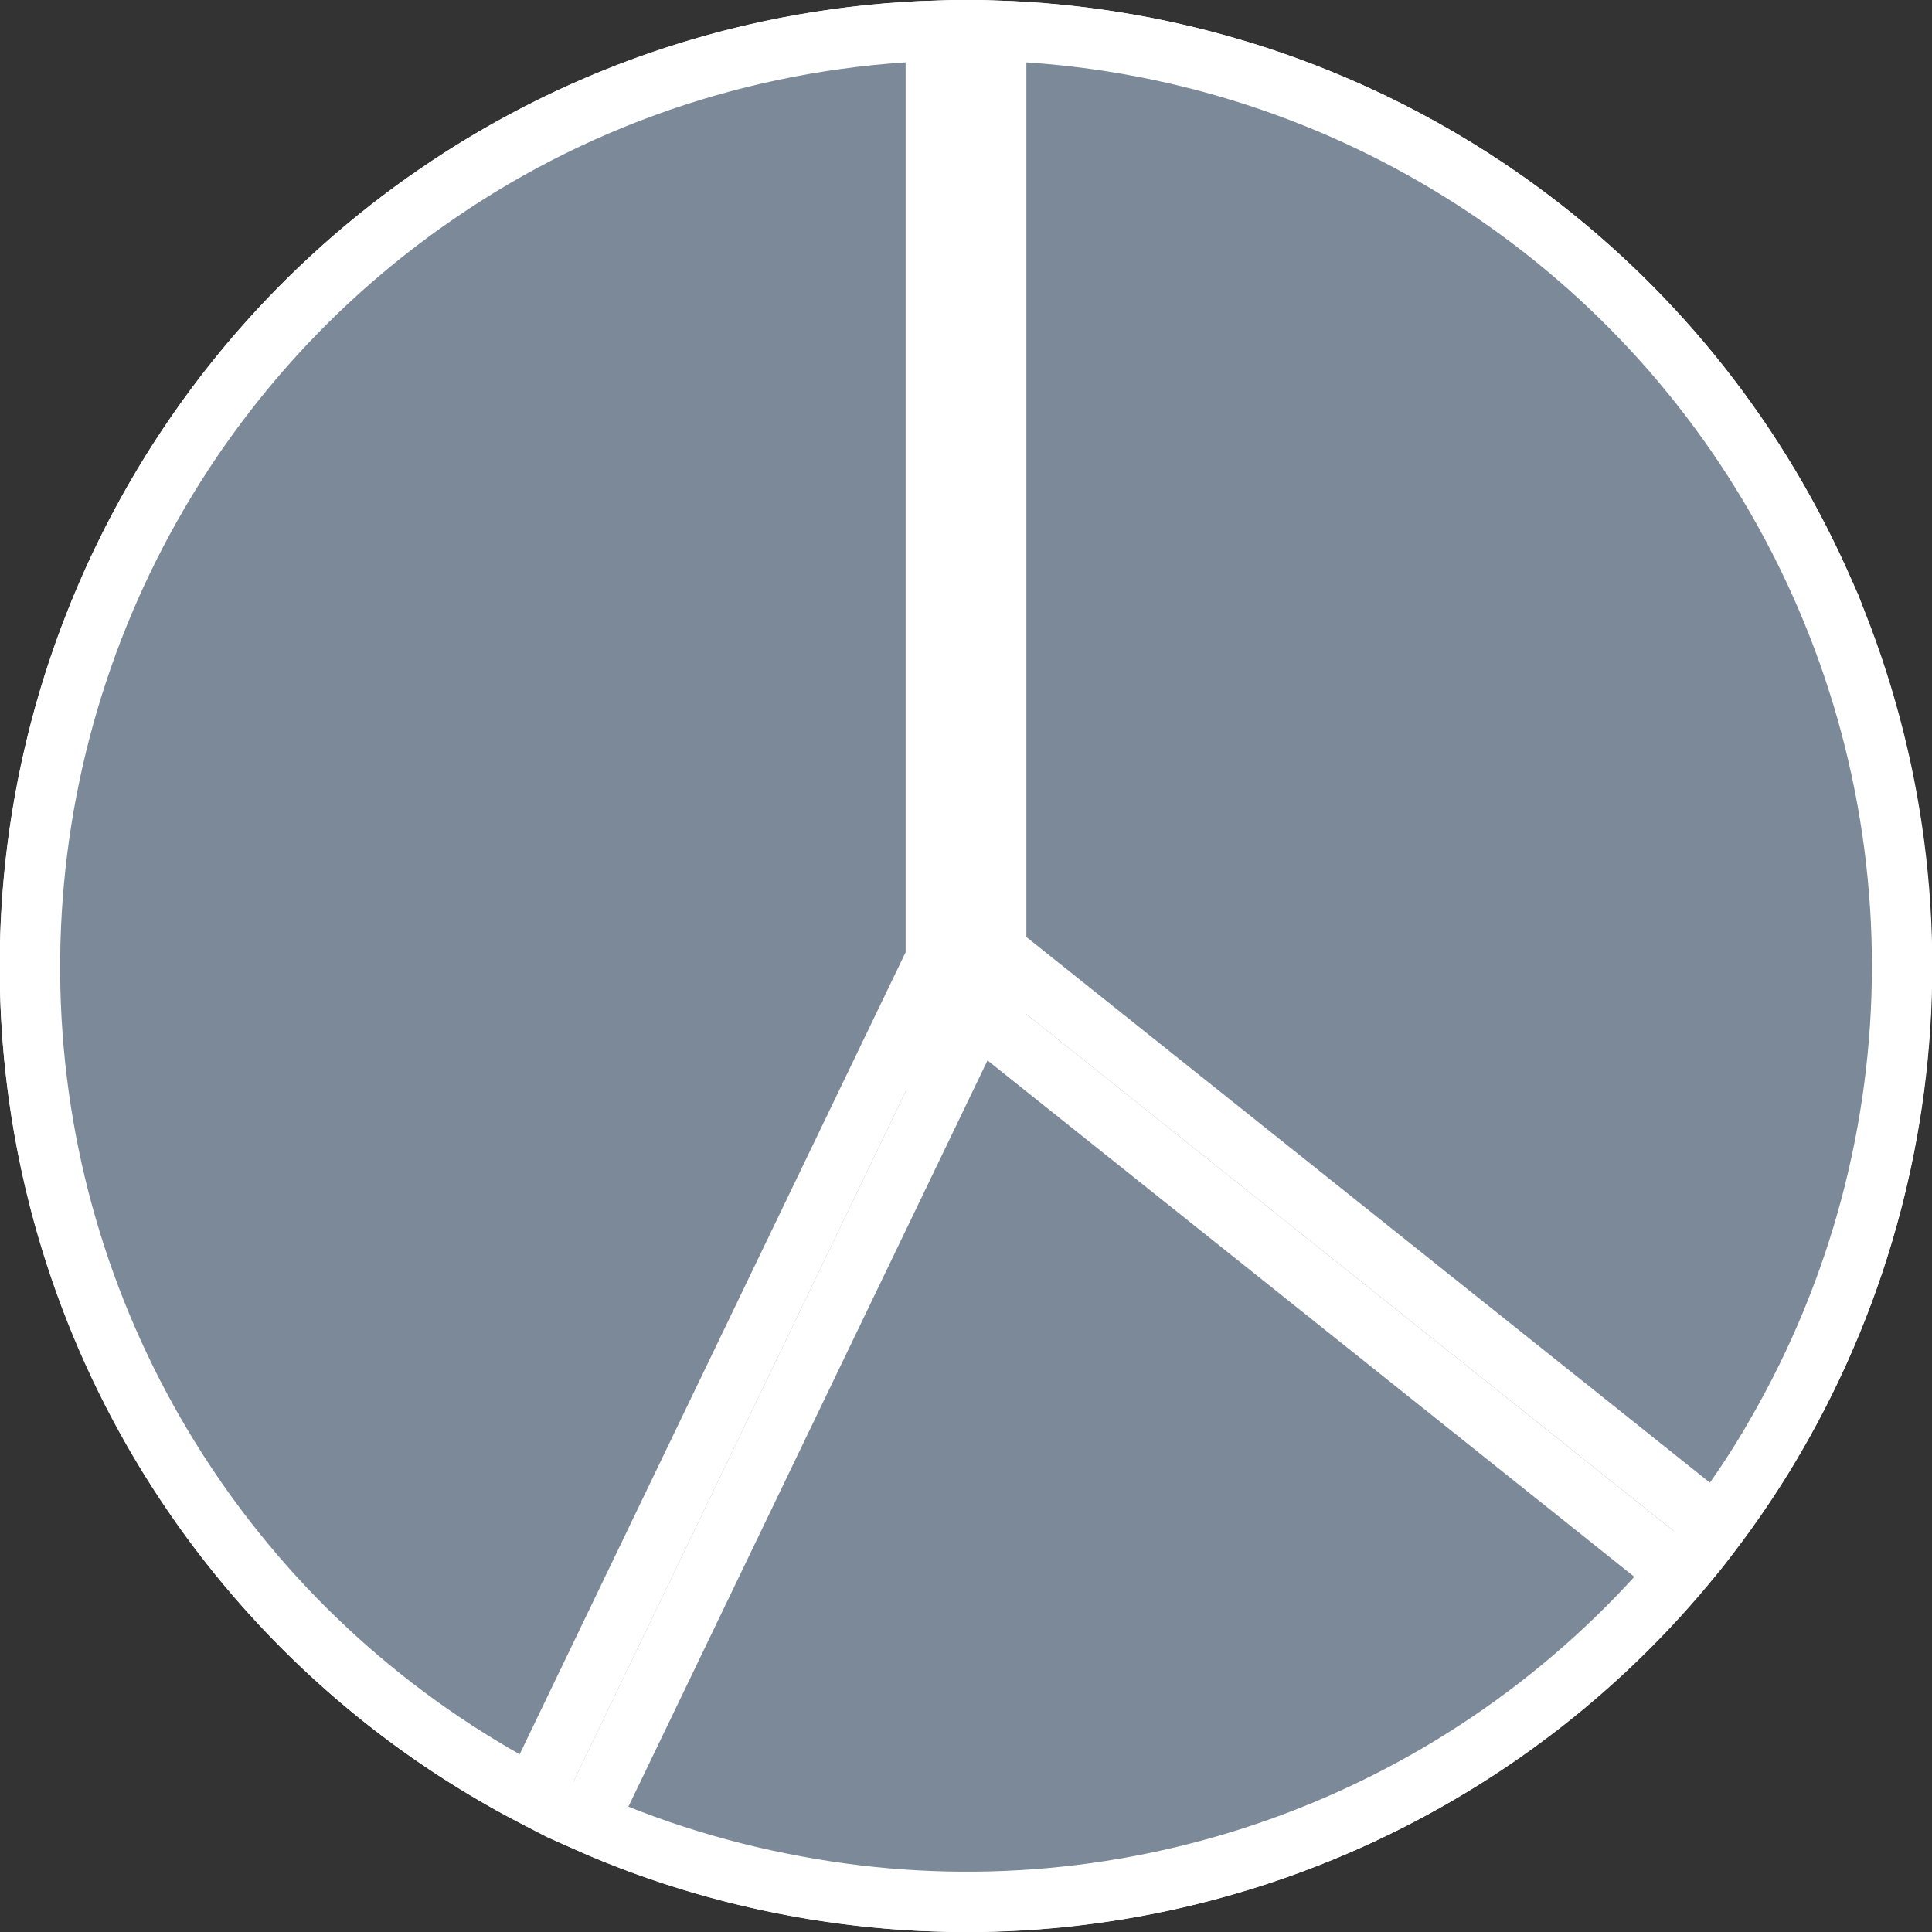 <?xml version="1.0" encoding="UTF-8"?>
<svg width="16px" height="16px" viewBox="0 0 16 16" version="1.1" xmlns="http://www.w3.org/2000/svg" xmlns:xlink="http://www.w3.org/1999/xlink">
    <rect x="0" y="0" width="16" height="16" fill="#333333" stroke="none"/>
    <!-- Generator: Sketch 60.1 (88133) - https://sketch.com -->
    <title>icon/chart-type/16/pie</title>
    <desc>Created with Sketch.</desc>
    <g id="icon/chart-type/16/pie" stroke="none" stroke-width="1" fill="none" fill-rule="evenodd">
        <g id="Variable-segments-circle" transform="translate(-1, 0)">
            <path d="M9,0 C11.86,0 14.5,1.52 15.93,4 C17.36,6.48 17.36,9.52 15.93,12 C14.5,14.48 11.86,16 9,16 C6.14,16 3.5,14.48 2.07,12 C0.64,9.52 0.64,6.48 2.07,4 C3.5,1.52 6.14,0 9,0 L9,8 C9,8 9,8 9,8 C9,8 9,8 9,8 C9,8 9,8 9,8 C9,8 9,8 9,8 C9,8 9,8 9,8 C9,8 9,8 9,8 L9,0 Z" id="Base-plate" fill-opacity="0.002" fill="#455A64"></path>
            <path d="M9.25,0.254 L9.25,7.626 L16.061,4.806 C15.96,4.582 15.843,4.353 15.713,4.125 C14.371,1.797 11.926,0.34 9.25,0.254 Z" id="Segment-3" stroke="#FFFFFF" stroke-width="0.5" fill="#7B8998"></path>
            <path d="M16.251,5.268 L9.25,8.167 L9.25,15.746 C11.568,15.671 13.739,14.561 15.152,12.718 C16.784,10.588 17.192,7.773 16.251,5.268 Z" id="Segment-5" stroke="#FFFFFF" stroke-width="0.5" fill="#7B8998"></path>
            <path d="M8.75,15.746 L8.75,0.254 C6.074,0.34 3.629,1.797 2.287,4.125 C0.901,6.528 0.901,9.472 2.287,11.875 C3.629,14.203 6.074,15.66 8.75,15.746 Z" id="Segment-8" stroke="#FFFFFF" stroke-width="0.5" fill="#7B8998"></path>
        </g>
        <g id="Variable-segments-circle" transform="translate(-1, 0)">
            <path d="M9,0 C11.86,0 14.5,1.52 15.93,4 C17.36,6.48 17.36,9.52 15.93,12 C14.5,14.48 11.86,16 9,16 C6.14,16 3.5,14.48 2.07,12 C0.64,9.52 0.64,6.48 2.07,4 C3.5,1.52 6.14,0 9,0 L9,8 C9,8 9,8 9,8 C9,8 9,8 9,8 C9,8 9,8 9,8 C9,8 9,8 9,8 C9,8 9,8 9,8 C9,8 9,8 9,8 L9,0 Z" id="Base-plate" fill-opacity="0.002" fill="#455A64"></path>
            <path d="M9.25,0.254 L9.25,7.88 L15.209,12.637 C15.396,12.389 15.565,12.135 15.713,11.875 C17.099,9.472 17.099,6.528 15.713,4.125 C14.371,1.797 11.926,0.34 9.25,0.254 Z" id="Segment-5" stroke="#FFFFFF" stroke-width="0.5" fill="#7B8998"></path>
            <path d="M14.896,13.027 L9.089,8.391 L5.865,15.09 C6.486,15.366 7.152,15.557 7.848,15.663 C10.5,16.066 13.161,15.063 14.896,13.027 Z" id="Segment-3" stroke="#FFFFFF" stroke-width="0.5" fill="#7B8998"></path>
            <path d="M5.415,14.873 L8.75,7.943 L8.75,0.254 C7.274,0.301 5.847,0.764 4.631,1.597 C2.347,3.155 1.066,5.818 1.269,8.582 C1.467,11.259 3.04,13.636 5.415,14.873 Z" id="Segment-6" stroke="#FFFFFF" stroke-width="0.5" fill="#7B8998"></path>
        </g>
    </g>
</svg>